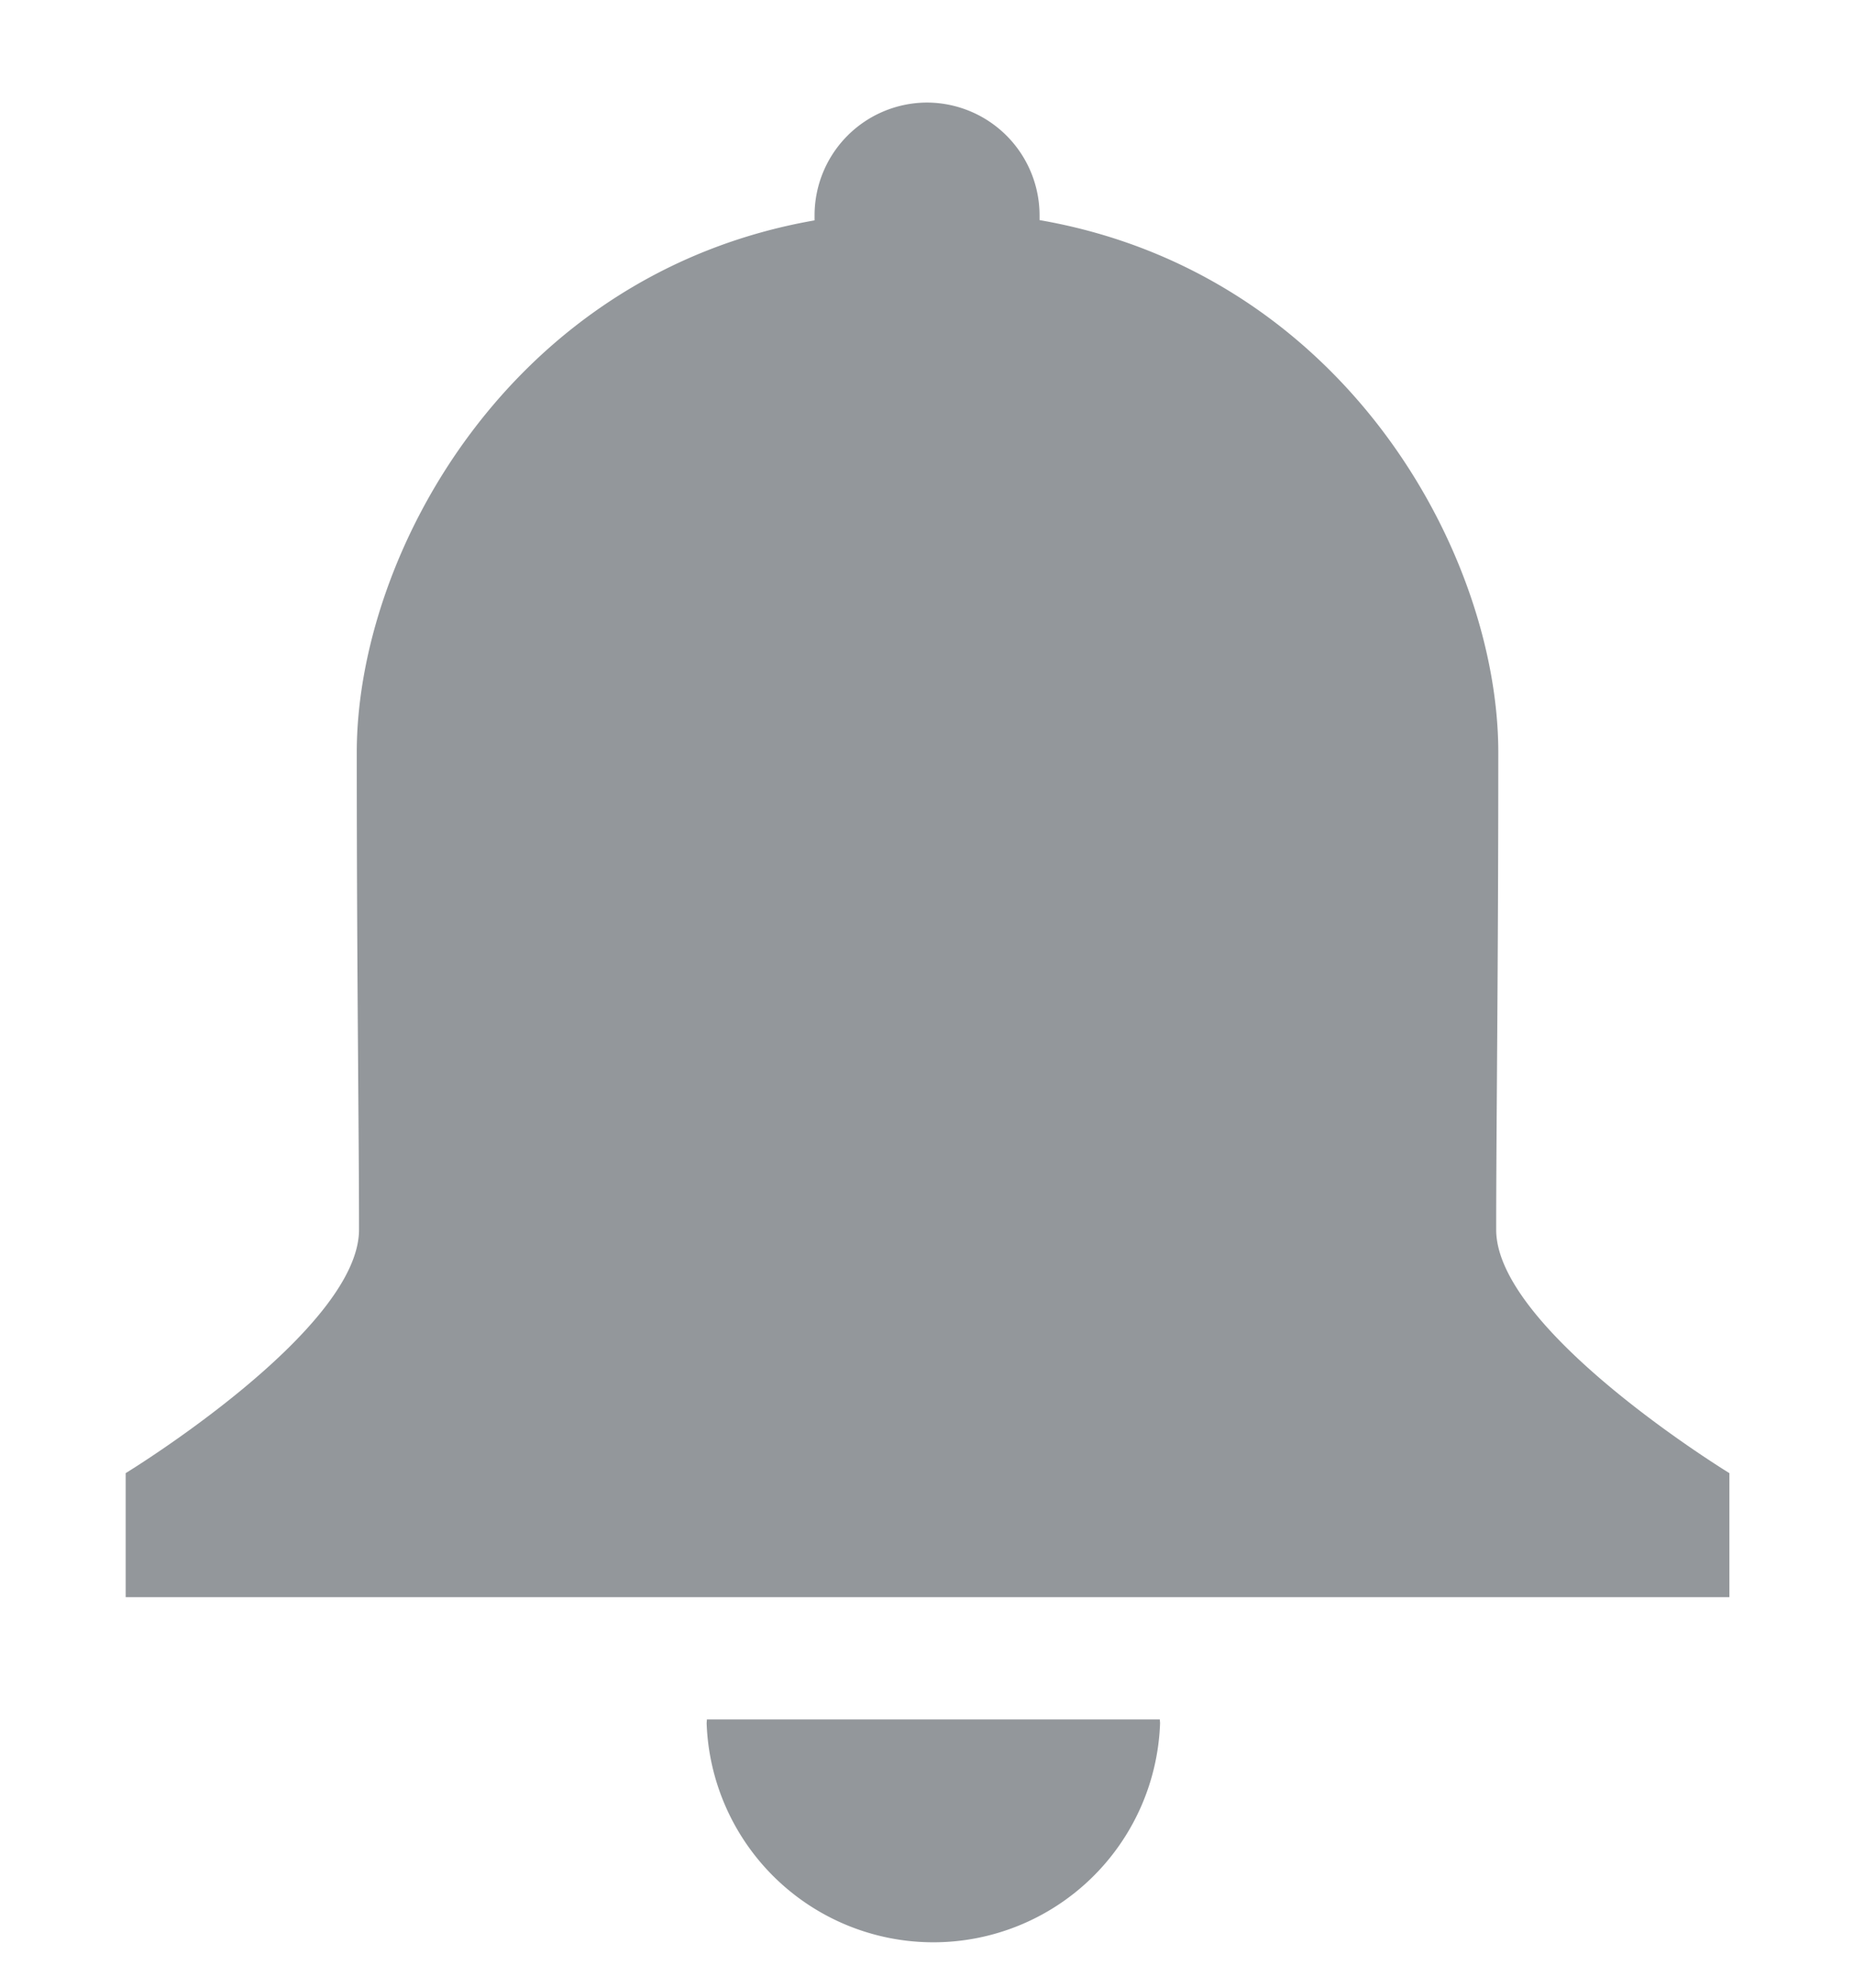 <svg width="14" height="15" xmlns="http://www.w3.org/2000/svg"><path d="M5.338 12.976l-.002.027a1.713 1.713 0 003.424 0l-.002-.027h-3.42zm5.976-7.297c0-1.496-1.16-3.618-3.464-4.018v-.038A.852.852 0 007 .774a.851.851 0 00-.849.849v.04c-2.3.402-3.457 2.522-3.457 4.016 0 1.658.017 2.84.017 3.601 0 .761-1.762 1.837-1.762 1.837v.936h12.11v-.936s-1.761-1.076-1.761-1.837c0-.76.016-1.943.016-3.601z" fill="#93979B" fill-rule="evenodd"/></svg>